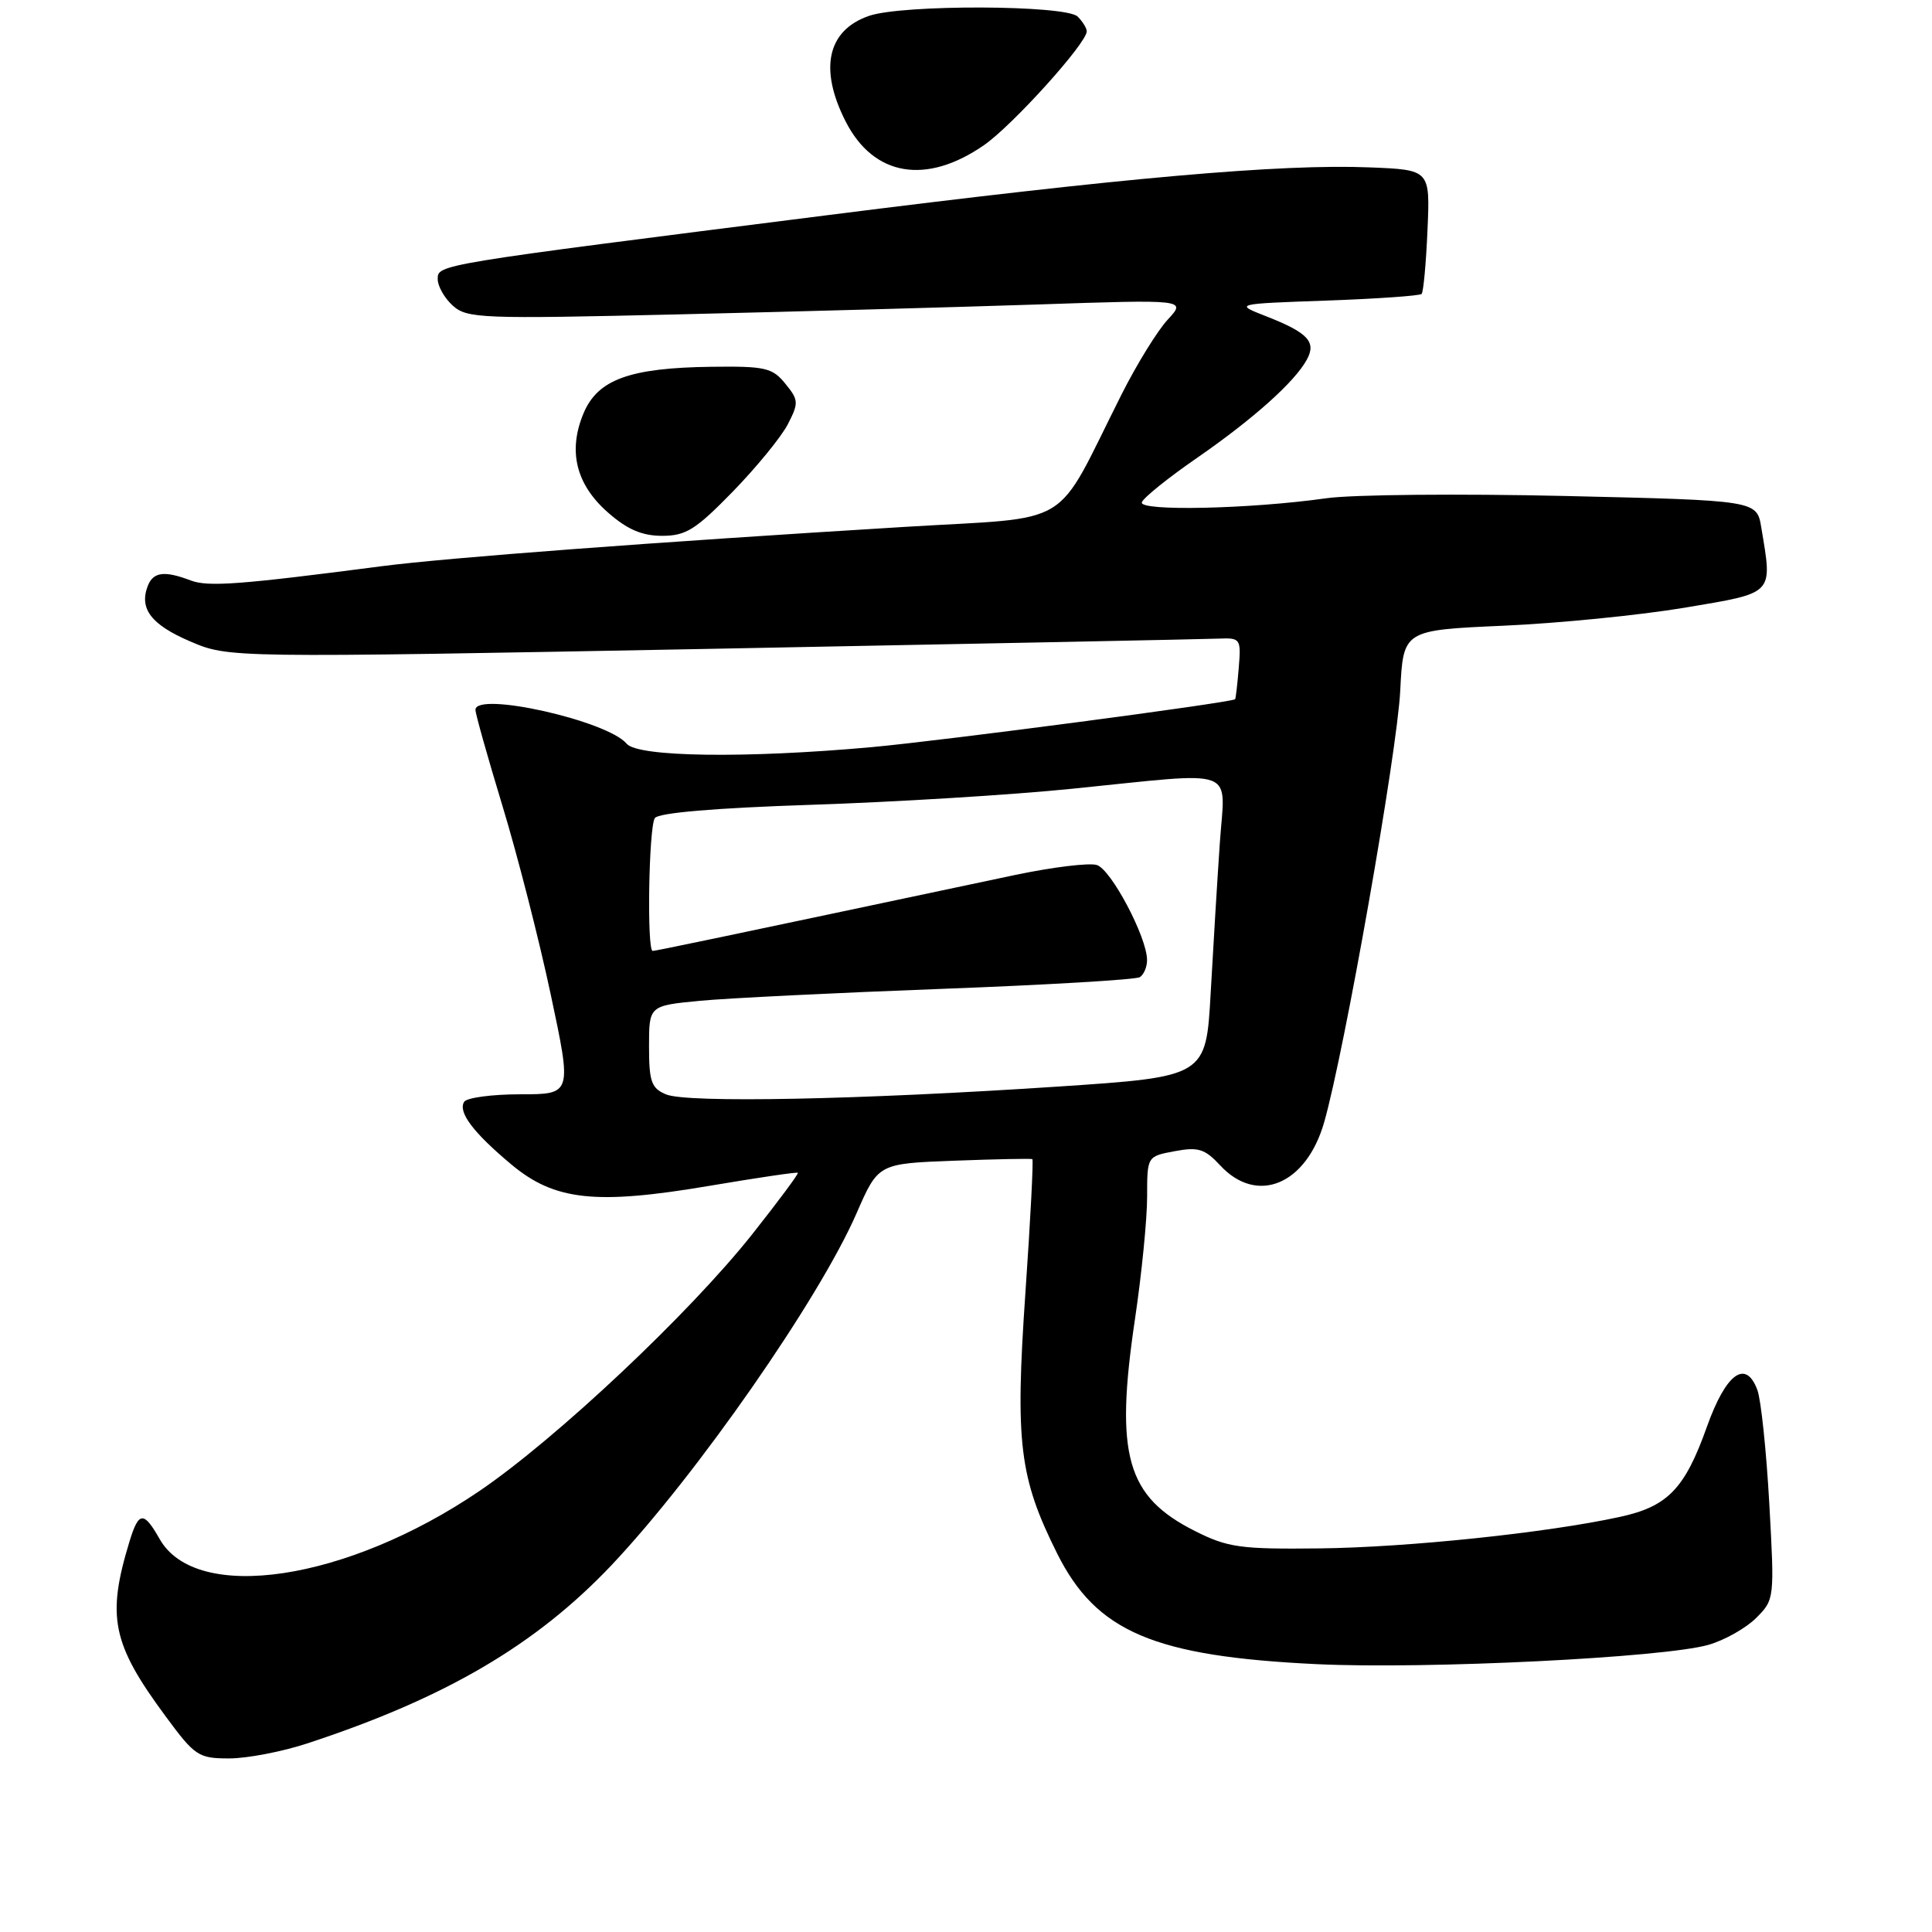 <?xml version="1.0" encoding="UTF-8" standalone="no"?>
<!DOCTYPE svg PUBLIC "-//W3C//DTD SVG 1.1//EN" "http://www.w3.org/Graphics/SVG/1.1/DTD/svg11.dtd" >
<svg xmlns="http://www.w3.org/2000/svg" xmlns:xlink="http://www.w3.org/1999/xlink" version="1.1" viewBox="0 0 256 256">
 <g >
 <path fill="currentColor"
d=" M 40.69 231.02 C 59.01 225.01 71.03 217.96 81.05 207.37 C 92.30 195.46 108.55 172.12 113.50 160.76 C 116.37 154.18 116.37 154.18 126.43 153.80 C 131.97 153.59 136.63 153.50 136.79 153.59 C 136.95 153.68 136.54 161.66 135.87 171.32 C 134.50 191.20 135.06 195.79 140.08 205.85 C 145.27 216.23 152.89 219.48 174.50 220.51 C 189.03 221.20 220.42 219.65 226.38 217.95 C 228.51 217.34 231.36 215.73 232.70 214.39 C 235.13 211.96 235.14 211.82 234.44 199.22 C 234.05 192.22 233.34 185.45 232.86 184.18 C 231.33 180.06 228.71 181.96 226.19 189.01 C 223.25 197.28 220.99 199.62 214.63 201.00 C 205.02 203.10 186.53 205.04 174.85 205.17 C 164.39 205.29 162.71 205.06 158.40 202.90 C 149.25 198.32 147.70 192.85 150.40 174.72 C 151.28 168.79 152.00 161.53 152.00 158.58 C 152.00 153.22 152.00 153.22 155.65 152.54 C 158.78 151.95 159.65 152.23 161.69 154.43 C 166.57 159.69 173.09 156.98 175.46 148.70 C 178.15 139.30 185.14 99.67 185.54 91.50 C 185.94 83.50 185.94 83.50 199.22 82.91 C 206.52 82.59 217.34 81.51 223.25 80.52 C 235.22 78.50 234.87 78.87 233.38 69.90 C 232.79 66.31 232.79 66.31 207.40 65.72 C 193.43 65.40 179.19 65.53 175.75 66.02 C 165.66 67.45 150.91 67.77 151.30 66.56 C 151.48 65.98 154.75 63.34 158.56 60.71 C 166.05 55.53 171.57 50.60 173.17 47.64 C 174.45 45.29 173.30 44.07 167.75 41.90 C 163.56 40.26 163.56 40.26 175.75 39.83 C 182.45 39.59 188.13 39.19 188.37 38.95 C 188.61 38.70 188.96 34.90 189.15 30.50 C 189.50 22.50 189.50 22.50 181.50 22.18 C 169.74 21.70 148.86 23.54 109.50 28.53 C 57.60 35.10 58.00 35.03 58.00 37.00 C 58.00 37.93 58.90 39.51 60.00 40.50 C 61.88 42.20 63.83 42.27 89.75 41.66 C 105.01 41.30 126.43 40.71 137.35 40.35 C 157.20 39.68 157.20 39.68 154.74 42.34 C 153.38 43.80 150.63 48.26 148.62 52.25 C 139.49 70.38 142.72 68.42 119.81 69.82 C 86.49 71.85 59.26 73.90 50.62 75.02 C 31.75 77.48 27.57 77.79 25.26 76.91 C 21.79 75.59 20.30 75.78 19.58 77.64 C 18.42 80.66 20.03 82.77 25.18 84.98 C 30.30 87.18 30.30 87.18 94.40 85.97 C 129.65 85.30 159.84 84.69 161.48 84.62 C 164.37 84.50 164.46 84.63 164.14 88.50 C 163.96 90.70 163.74 92.57 163.66 92.65 C 163.19 93.10 124.87 98.15 115.50 99.00 C 98.83 100.51 84.51 100.31 83.04 98.55 C 80.51 95.50 63.00 91.57 63.00 94.06 C 63.00 94.59 64.61 100.30 66.57 106.76 C 68.54 113.22 71.42 124.46 72.97 131.75 C 75.79 145.00 75.79 145.00 68.95 145.00 C 65.19 145.00 61.84 145.45 61.50 146.00 C 60.66 147.36 62.71 150.08 67.77 154.31 C 73.50 159.09 78.94 159.68 94.00 157.13 C 100.33 156.06 105.60 155.28 105.72 155.40 C 105.85 155.52 103.12 159.19 99.66 163.56 C 91.37 174.02 73.68 190.67 63.52 197.57 C 45.96 209.50 26.03 212.50 21.16 203.94 C 19.04 200.20 18.38 200.25 17.16 204.25 C 14.11 214.25 14.84 217.81 21.96 227.44 C 25.83 232.69 26.30 233.00 30.37 233.00 C 32.73 233.00 37.38 232.11 40.69 231.02 Z  M 97.11 65.13 C 100.24 61.91 103.52 57.90 104.39 56.22 C 105.85 53.38 105.83 53.01 104.06 50.84 C 102.35 48.73 101.40 48.51 94.29 48.60 C 83.44 48.74 79.20 50.28 77.32 54.77 C 75.23 59.77 76.32 64.20 80.57 67.92 C 83.12 70.16 85.07 71.00 87.74 71.00 C 90.89 71.00 92.19 70.18 97.11 65.13 Z  M 130.39 19.23 C 134.16 16.62 144.00 5.72 144.00 4.15 C 144.00 3.74 143.46 2.86 142.80 2.20 C 141.25 0.65 119.52 0.57 115.13 2.11 C 109.62 4.02 108.50 9.14 112.06 16.11 C 115.76 23.36 122.71 24.55 130.39 19.23 Z  M 88.25 145.01 C 86.31 144.20 86.00 143.32 86.00 138.66 C 86.00 133.26 86.00 133.26 92.75 132.61 C 96.46 132.26 110.88 131.55 124.78 131.03 C 138.68 130.51 150.49 129.81 151.03 129.48 C 151.56 129.15 152.00 128.12 151.99 127.19 C 151.97 124.17 147.23 115.21 145.34 114.62 C 144.33 114.30 139.45 114.90 134.50 115.94 C 94.17 124.48 86.90 126.00 86.48 126.00 C 85.70 126.00 85.96 109.60 86.77 108.40 C 87.23 107.70 94.77 107.06 107.50 106.64 C 118.50 106.28 134.03 105.33 142.00 104.52 C 164.46 102.26 162.32 101.47 161.63 111.75 C 161.30 116.56 160.76 125.49 160.42 131.59 C 159.80 142.67 159.80 142.67 140.15 143.98 C 113.91 145.72 91.01 146.18 88.25 145.01 Z "/>
</g>
</svg>